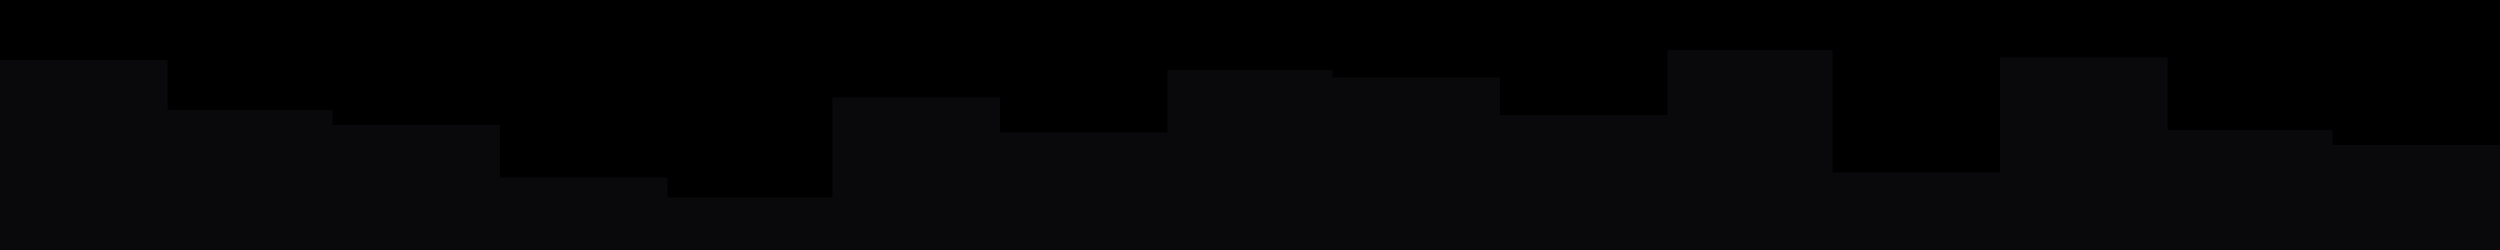 <svg id="visual" viewBox="0 0 1000 100" width="1000" height="100" xmlns="http://www.w3.org/2000/svg" xmlns:xlink="http://www.w3.org/1999/xlink" version="1.1"><rect x="0" y="0" width="1000" height="100" fill="#000000"></rect><path d="M0 24L67 24L67 44L133 44L133 50L200 50L200 71L267 71L267 79L333 79L333 39L400 39L400 53L467 53L467 28L533 28L533 31L600 31L600 46L667 46L667 20L733 20L733 69L800 69L800 23L867 23L867 52L933 52L933 58L1000 58L1000 41L1000 101L1000 101L933 101L933 101L867 101L867 101L800 101L800 101L733 101L733 101L667 101L667 101L600 101L600 101L533 101L533 101L467 101L467 101L400 101L400 101L333 101L333 101L267 101L267 101L200 101L200 101L133 101L133 101L67 101L67 101L0 101Z" fill="#09090B"></path></svg>